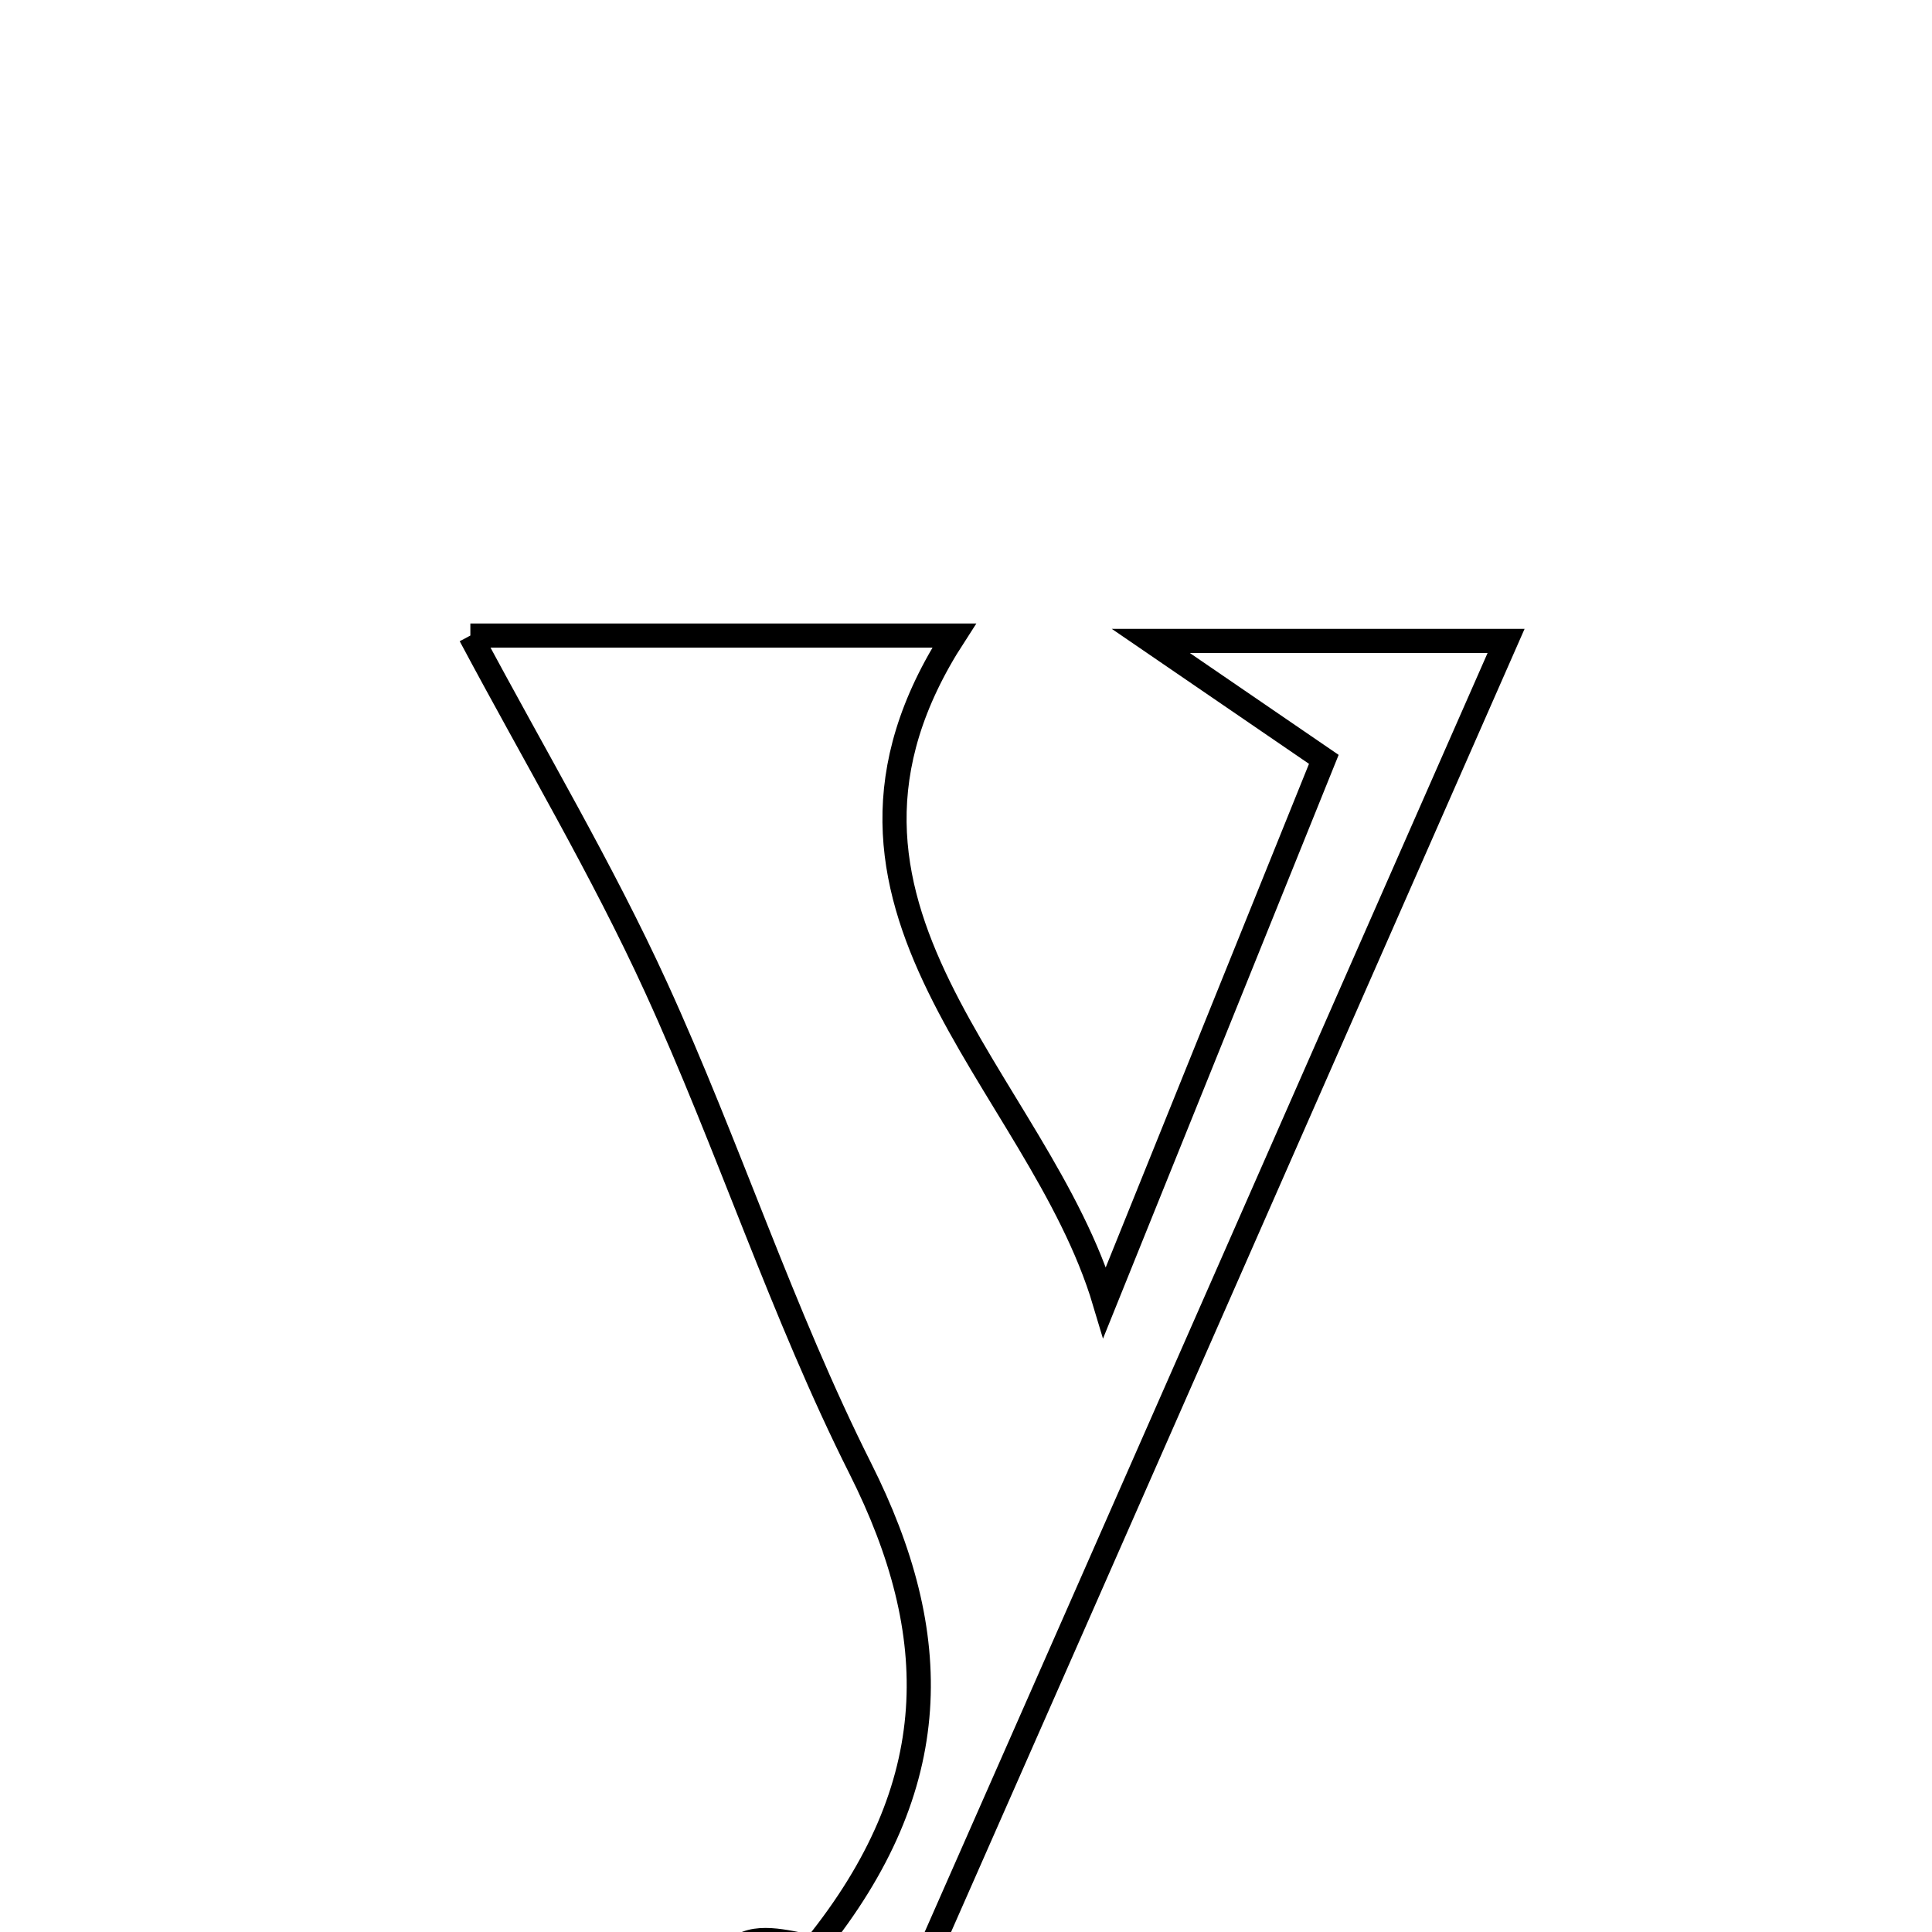 <svg xmlns="http://www.w3.org/2000/svg" viewBox="0.0 0.0 24.0 24.0" height="200px" width="200px"><path fill="none" stroke="black" stroke-width=".3" stroke-opacity="1.0"  filling="0" d="M5.843 7.895 C7.835 7.895 9.836 7.895 11.853 7.895 C9.68 11.251 12.896 13.402 13.723 16.176 C14.619 13.957 15.515 11.738 16.445 9.433 C15.749 8.956 15.23 8.601 14.296 7.962 C16.154 7.962 17.547 7.962 18.709 7.962 C16.372 13.273 13.981 18.718 11.581 24.158 C11.264 24.876 11.066 25.752 10.526 26.236 C9.953 26.752 9.044 27.076 8.273 27.095 C7.963 27.103 7.225 25.818 7.384 25.567 C7.774 24.952 8.542 24.54 9.223 24.162 C9.489 24.014 9.927 24.175 10.123 24.186 C11.745 22.179 11.726 20.309 10.687 18.242 C9.717 16.312 9.05 14.233 8.15 12.266 C7.481 10.803 6.652 9.413 5.843 7.895"></path></svg>